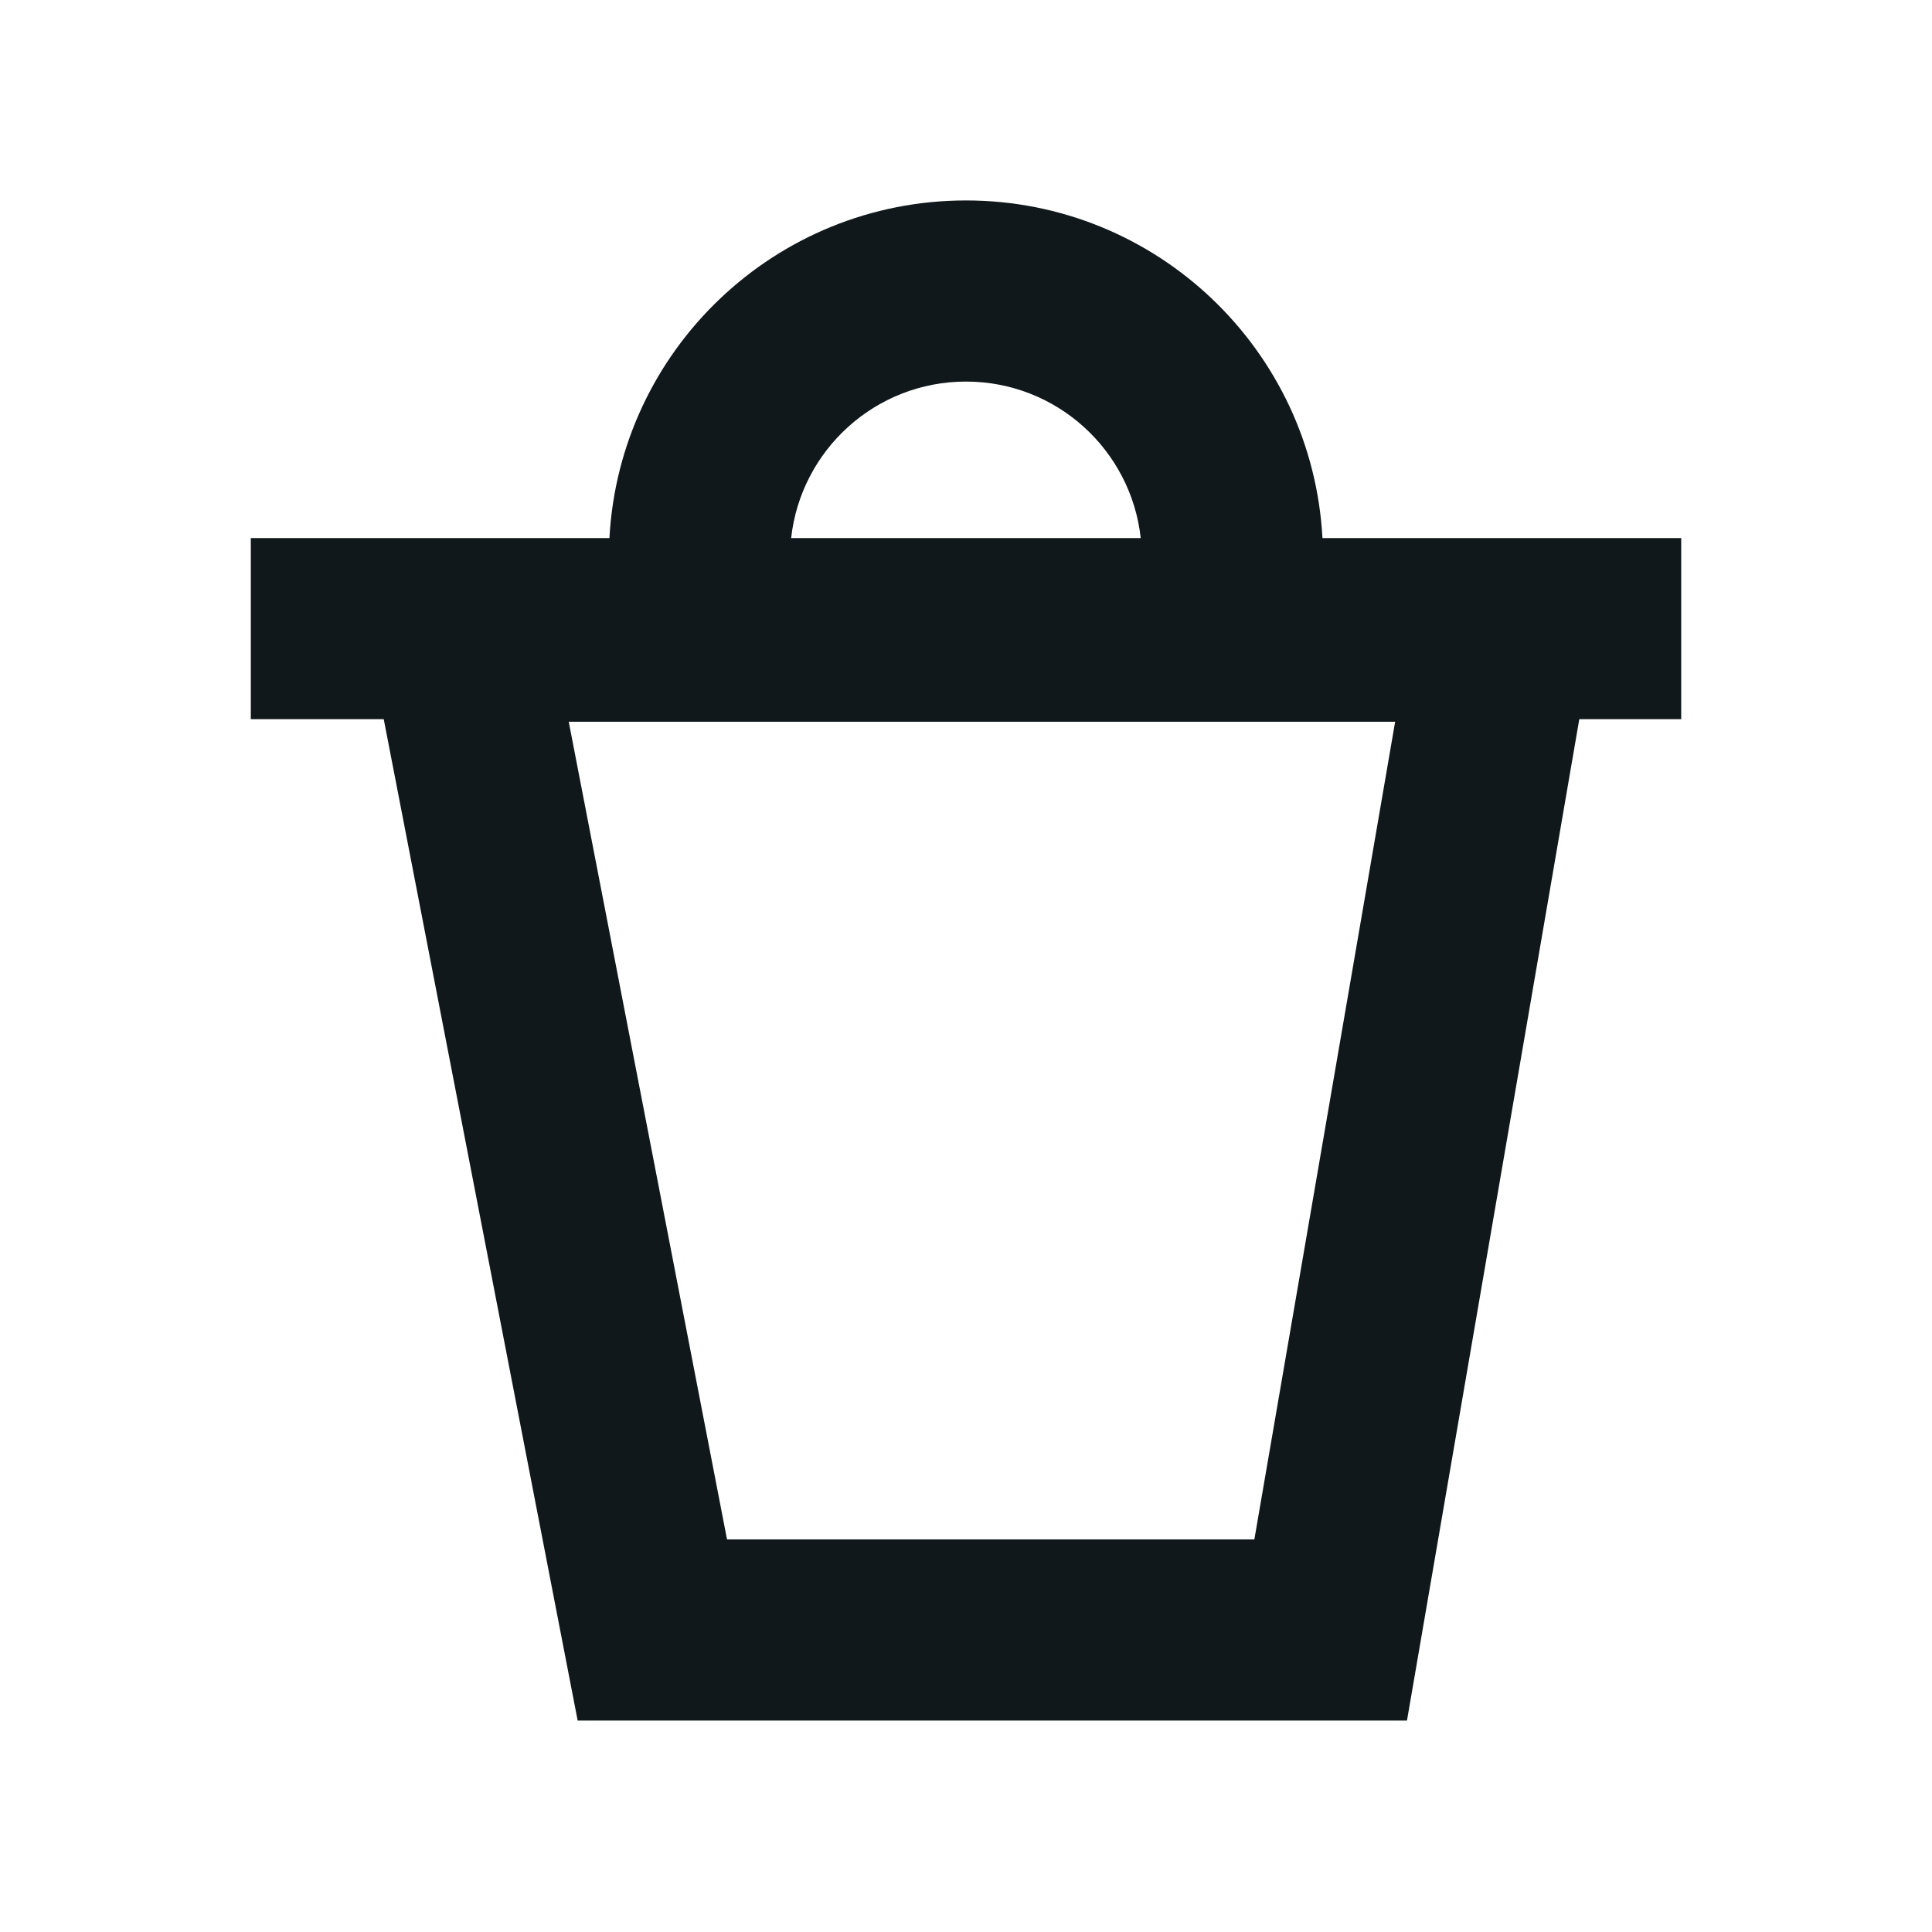 <svg width="16" height="16" viewBox="0 0 16 16" fill="none" xmlns="http://www.w3.org/2000/svg">
<path fill-rule="evenodd" clip-rule="evenodd" d="M8 1.66C6.421 1.66 5.131 2.898 5.047 4.456H2.077V5.956H3.178L4.784 14.249H11.652L13.079 5.956H13.923V4.456H10.952C10.868 2.898 9.578 1.66 8 1.66ZM8 3.16C7.25 3.16 6.632 3.727 6.552 4.456H9.447C9.367 3.727 8.75 3.16 8 3.16ZM6.021 12.749L4.71 5.977L11.554 5.977L10.388 12.749H6.021Z" fill="#10181B"/>
</svg>
